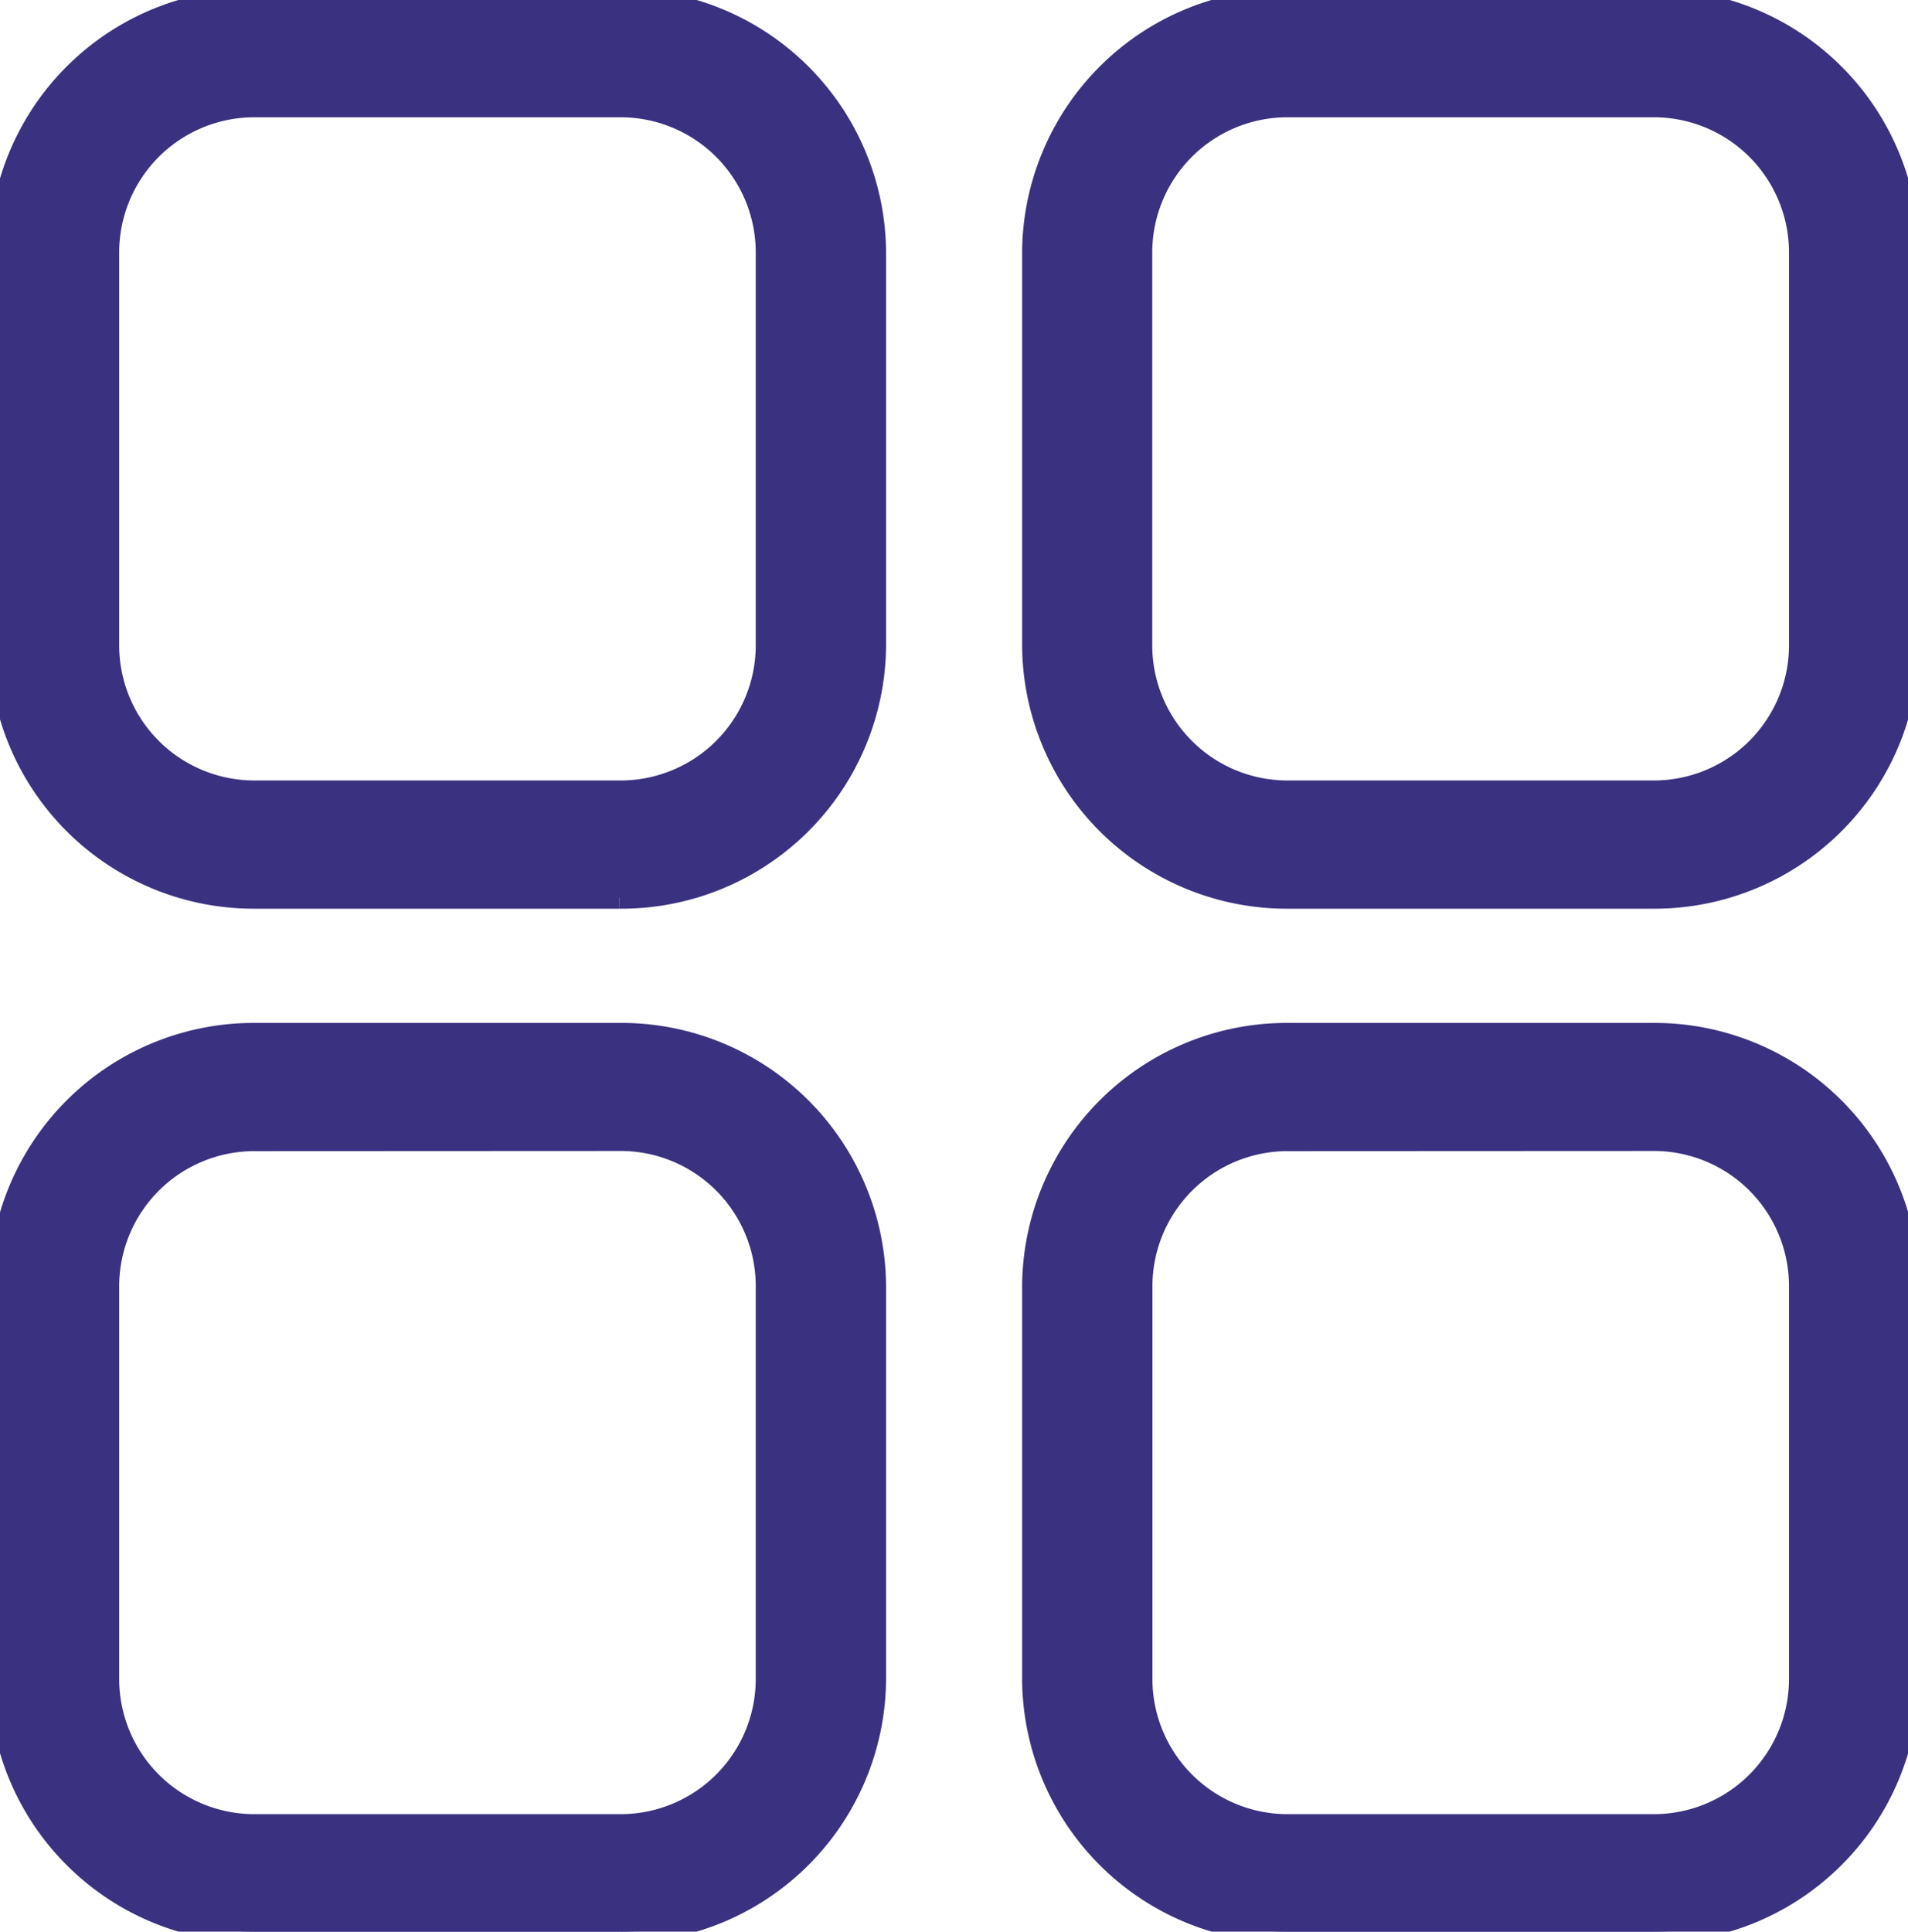 <svg id="Icono_Todos" xmlns="http://www.w3.org/2000/svg" xmlns:xlink="http://www.w3.org/1999/xlink" width="21.803" height="22.069" viewBox="0 0 21.803 22.069">
  <defs>
    <clipPath id="clip-path">
      <rect id="Rectángulo_1786" data-name="Rectángulo 1786" width="21.803" height="22.069" fill="#3a3180" stroke="#3a3180" stroke-width="0.25"/>
    </clipPath>
  </defs>
  <g id="Grupo_12152" data-name="Grupo 12152" clip-path="url(#clip-path)">
    <path id="Trazado_45400" data-name="Trazado 45400" d="M7.078,10.257H2.92A2.9,2.9,0,0,1,0,7.389V2.868A2.9,2.9,0,0,1,2.92,0H7.078A2.9,2.9,0,0,1,10,2.868V7.389a2.9,2.9,0,0,1-2.92,2.868M2.92,1.215A1.67,1.67,0,0,0,1.237,2.868V7.389A1.67,1.67,0,0,0,2.92,9.042H7.078A1.67,1.67,0,0,0,8.761,7.389V2.868A1.67,1.67,0,0,0,7.078,1.215Z" fill="#3a3180" stroke="#3a3180" stroke-width="0.25"/>
    <path id="Trazado_45401" data-name="Trazado 45401" d="M178.8,10.257H174.64a2.9,2.9,0,0,1-2.92-2.868V2.868A2.9,2.9,0,0,1,174.64,0H178.8a2.9,2.9,0,0,1,2.92,2.868V7.389a2.9,2.9,0,0,1-2.92,2.868M174.64,1.215a1.67,1.67,0,0,0-1.683,1.653V7.389a1.67,1.67,0,0,0,1.683,1.653H178.8a1.67,1.67,0,0,0,1.683-1.653V2.868A1.67,1.67,0,0,0,178.8,1.215Z" transform="translate(-159.915)" fill="#3a3180" stroke="#3a3180" stroke-width="0.25"/>
    <path id="Trazado_45402" data-name="Trazado 45402" d="M7.078,185.217H2.92A2.9,2.9,0,0,1,0,182.349v-4.521a2.9,2.9,0,0,1,2.92-2.868H7.078A2.9,2.9,0,0,1,10,177.828v4.521a2.9,2.9,0,0,1-2.92,2.868M2.92,176.175a1.67,1.67,0,0,0-1.683,1.653v4.521A1.67,1.67,0,0,0,2.92,184H7.078a1.67,1.67,0,0,0,1.683-1.653v-4.521a1.67,1.67,0,0,0-1.683-1.653Z" transform="translate(0 -163.148)" fill="#3a3180" stroke="#3a3180" stroke-width="0.25"/>
    <path id="Trazado_45403" data-name="Trazado 45403" d="M178.8,185.217H174.64a2.9,2.9,0,0,1-2.92-2.868v-4.521a2.9,2.9,0,0,1,2.92-2.868H178.8a2.9,2.9,0,0,1,2.92,2.868v4.521a2.9,2.9,0,0,1-2.92,2.868m-4.158-9.042a1.67,1.67,0,0,0-1.683,1.653v4.521A1.67,1.67,0,0,0,174.64,184H178.8a1.67,1.67,0,0,0,1.683-1.653v-4.521a1.67,1.67,0,0,0-1.683-1.653Z" transform="translate(-159.915 -163.148)" fill="#3a3180" stroke="#3a3180" stroke-width="0.25"/>
  </g>
</svg>
